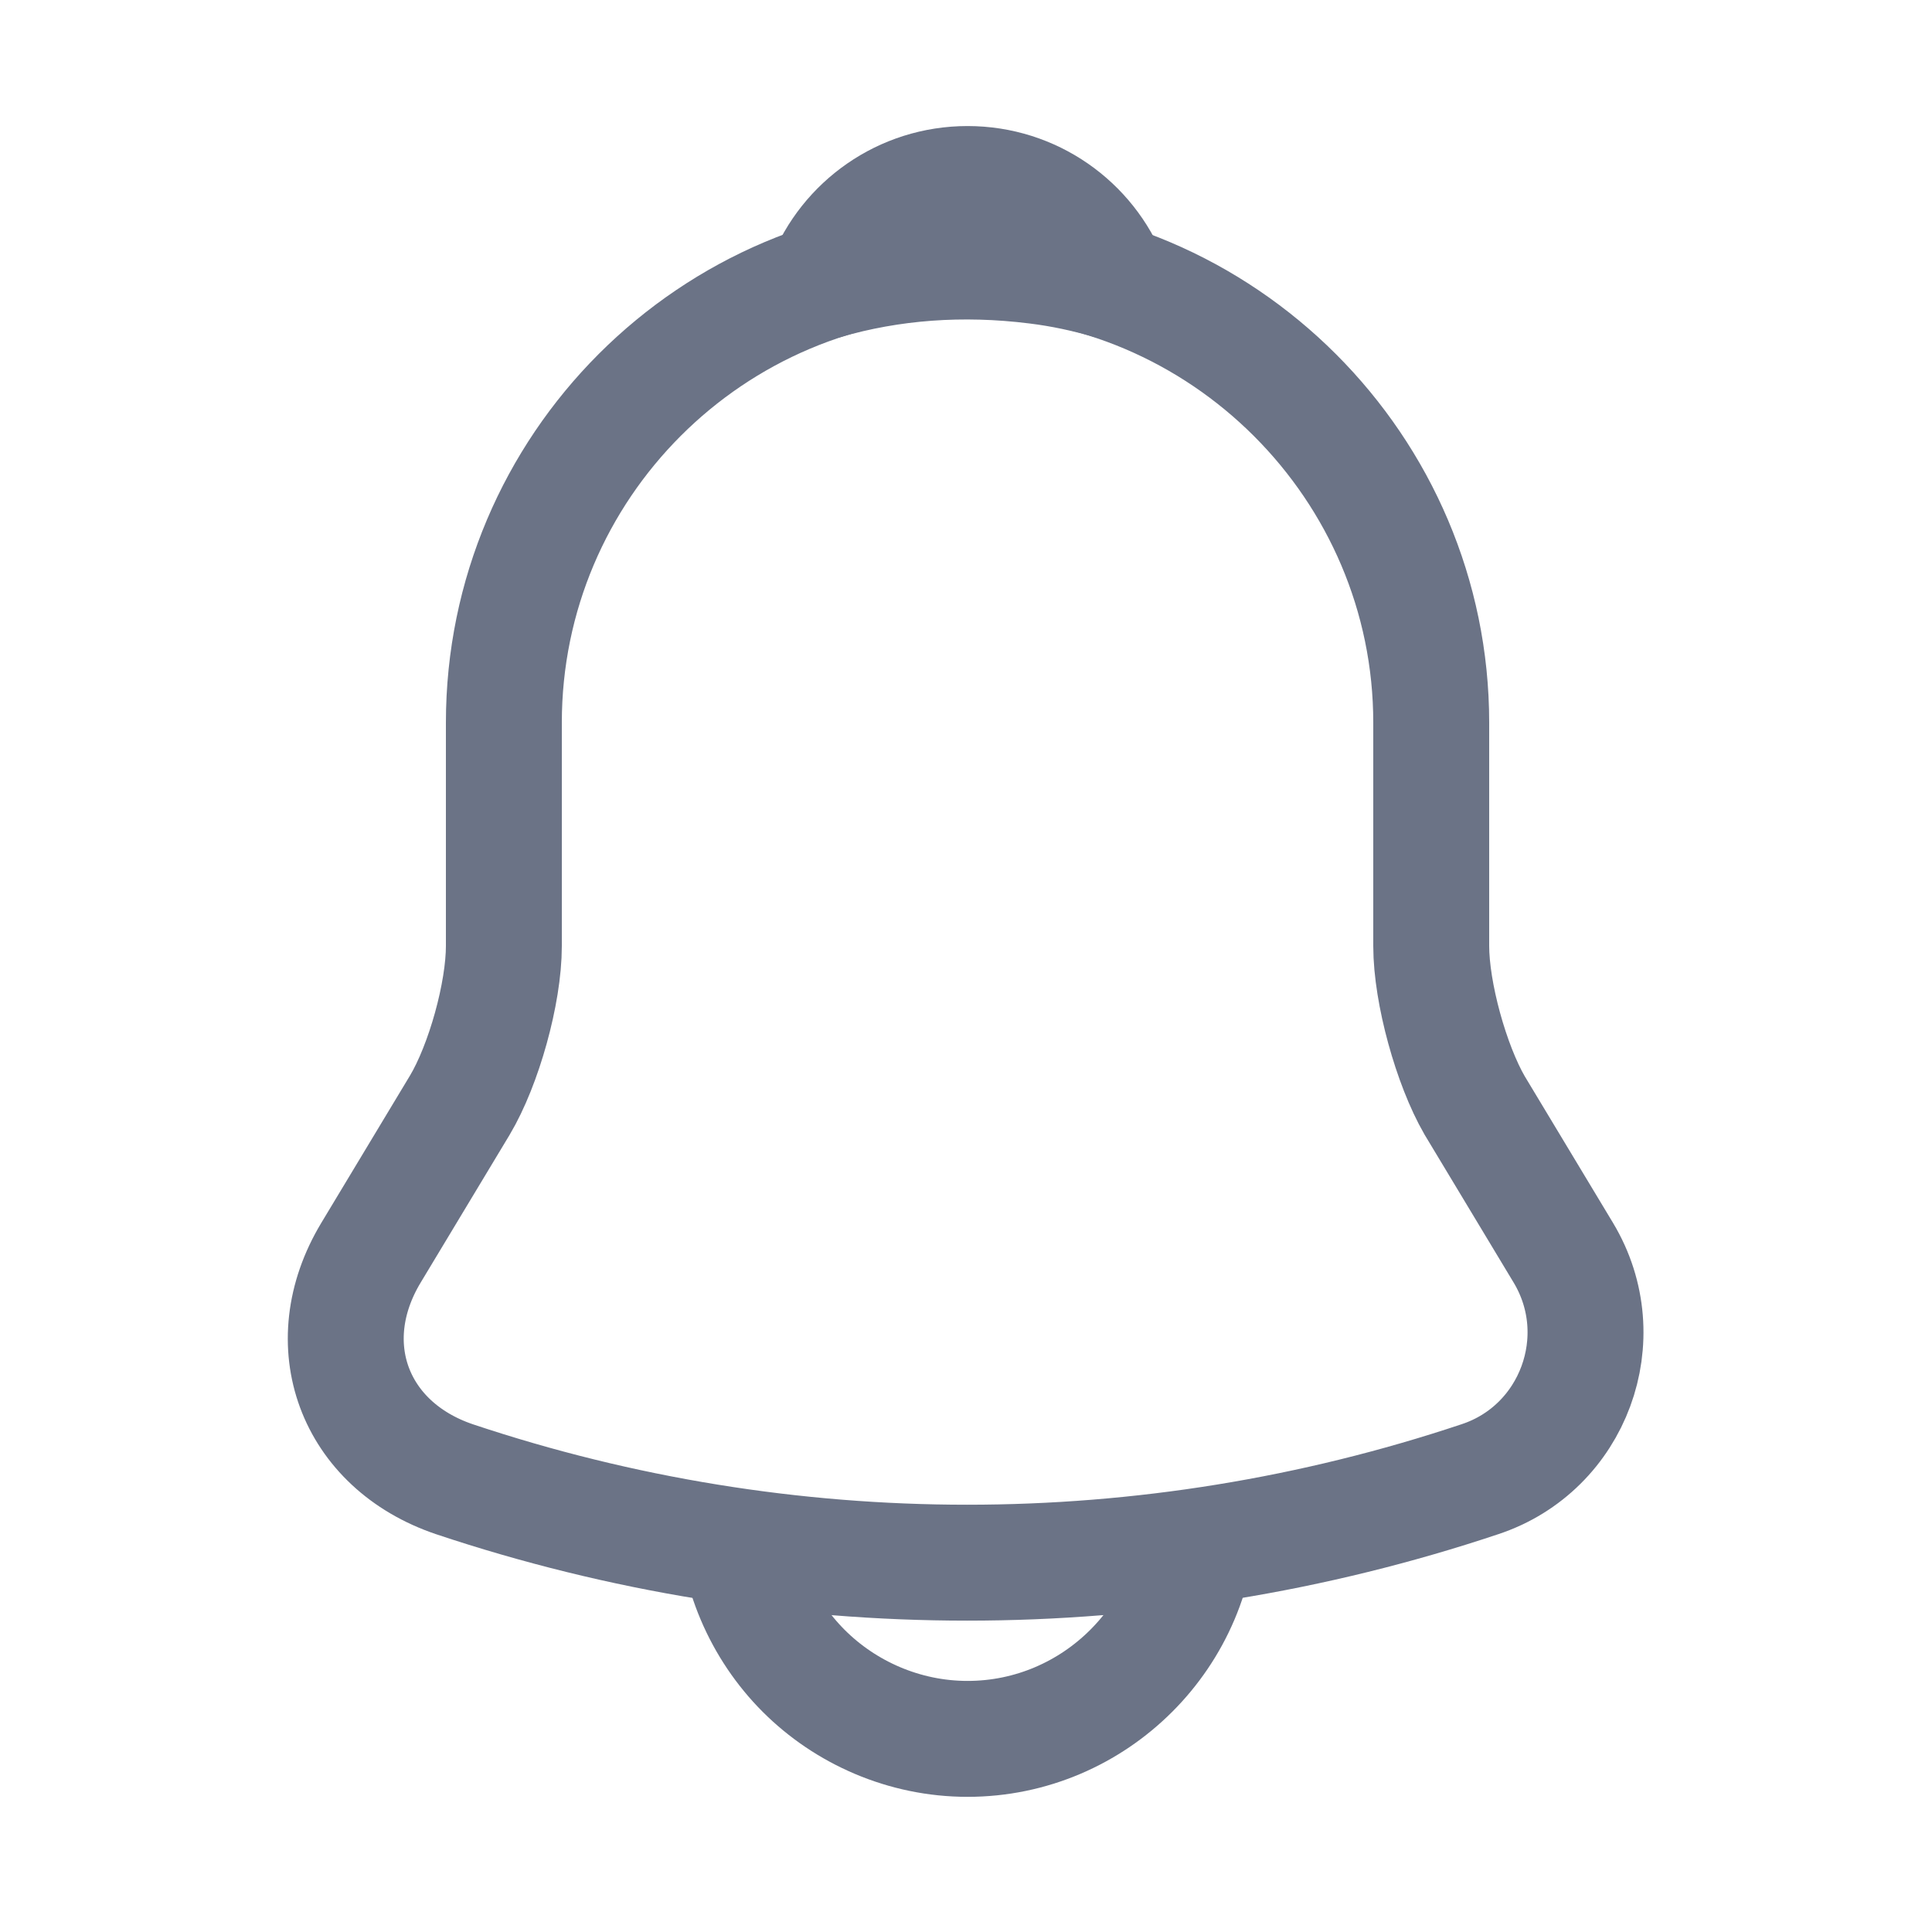 <svg width="25" height="25" viewBox="0 0 25 25" fill="none" xmlns="http://www.w3.org/2000/svg">
<path d="M12.52 3.351C9.21 3.351 6.52 6.041 6.52 9.351V12.241C6.52 12.851 6.26 13.781 5.95 14.301L4.8 16.211C4.09 17.391 4.58 18.701 5.88 19.141C10.19 20.581 14.84 20.581 19.15 19.141C20.36 18.741 20.89 17.311 20.23 16.211L19.08 14.301C18.78 13.781 18.52 12.851 18.52 12.241V9.351C18.52 6.051 15.82 3.351 12.52 3.351Z" stroke="#6B7386" stroke-width="1.5" stroke-miterlimit="10" stroke-linecap="round"/>
<path d="M14.37 3.641C14.06 3.551 13.74 3.481 13.41 3.441C12.45 3.321 11.53 3.391 10.67 3.641C10.96 2.901 11.68 2.381 12.52 2.381C13.36 2.381 14.08 2.901 14.37 3.641Z" stroke="#6B7386" stroke-width="1.5" stroke-miterlimit="10" stroke-linecap="round" stroke-linejoin="round"/>
<path d="M15.52 19.501C15.52 21.151 14.17 22.501 12.52 22.501C11.7 22.501 10.94 22.161 10.4 21.621C9.86 21.081 9.52 20.321 9.52 19.501" stroke="#6B7386" stroke-width="1.5" stroke-miterlimit="10"/>
</svg>
